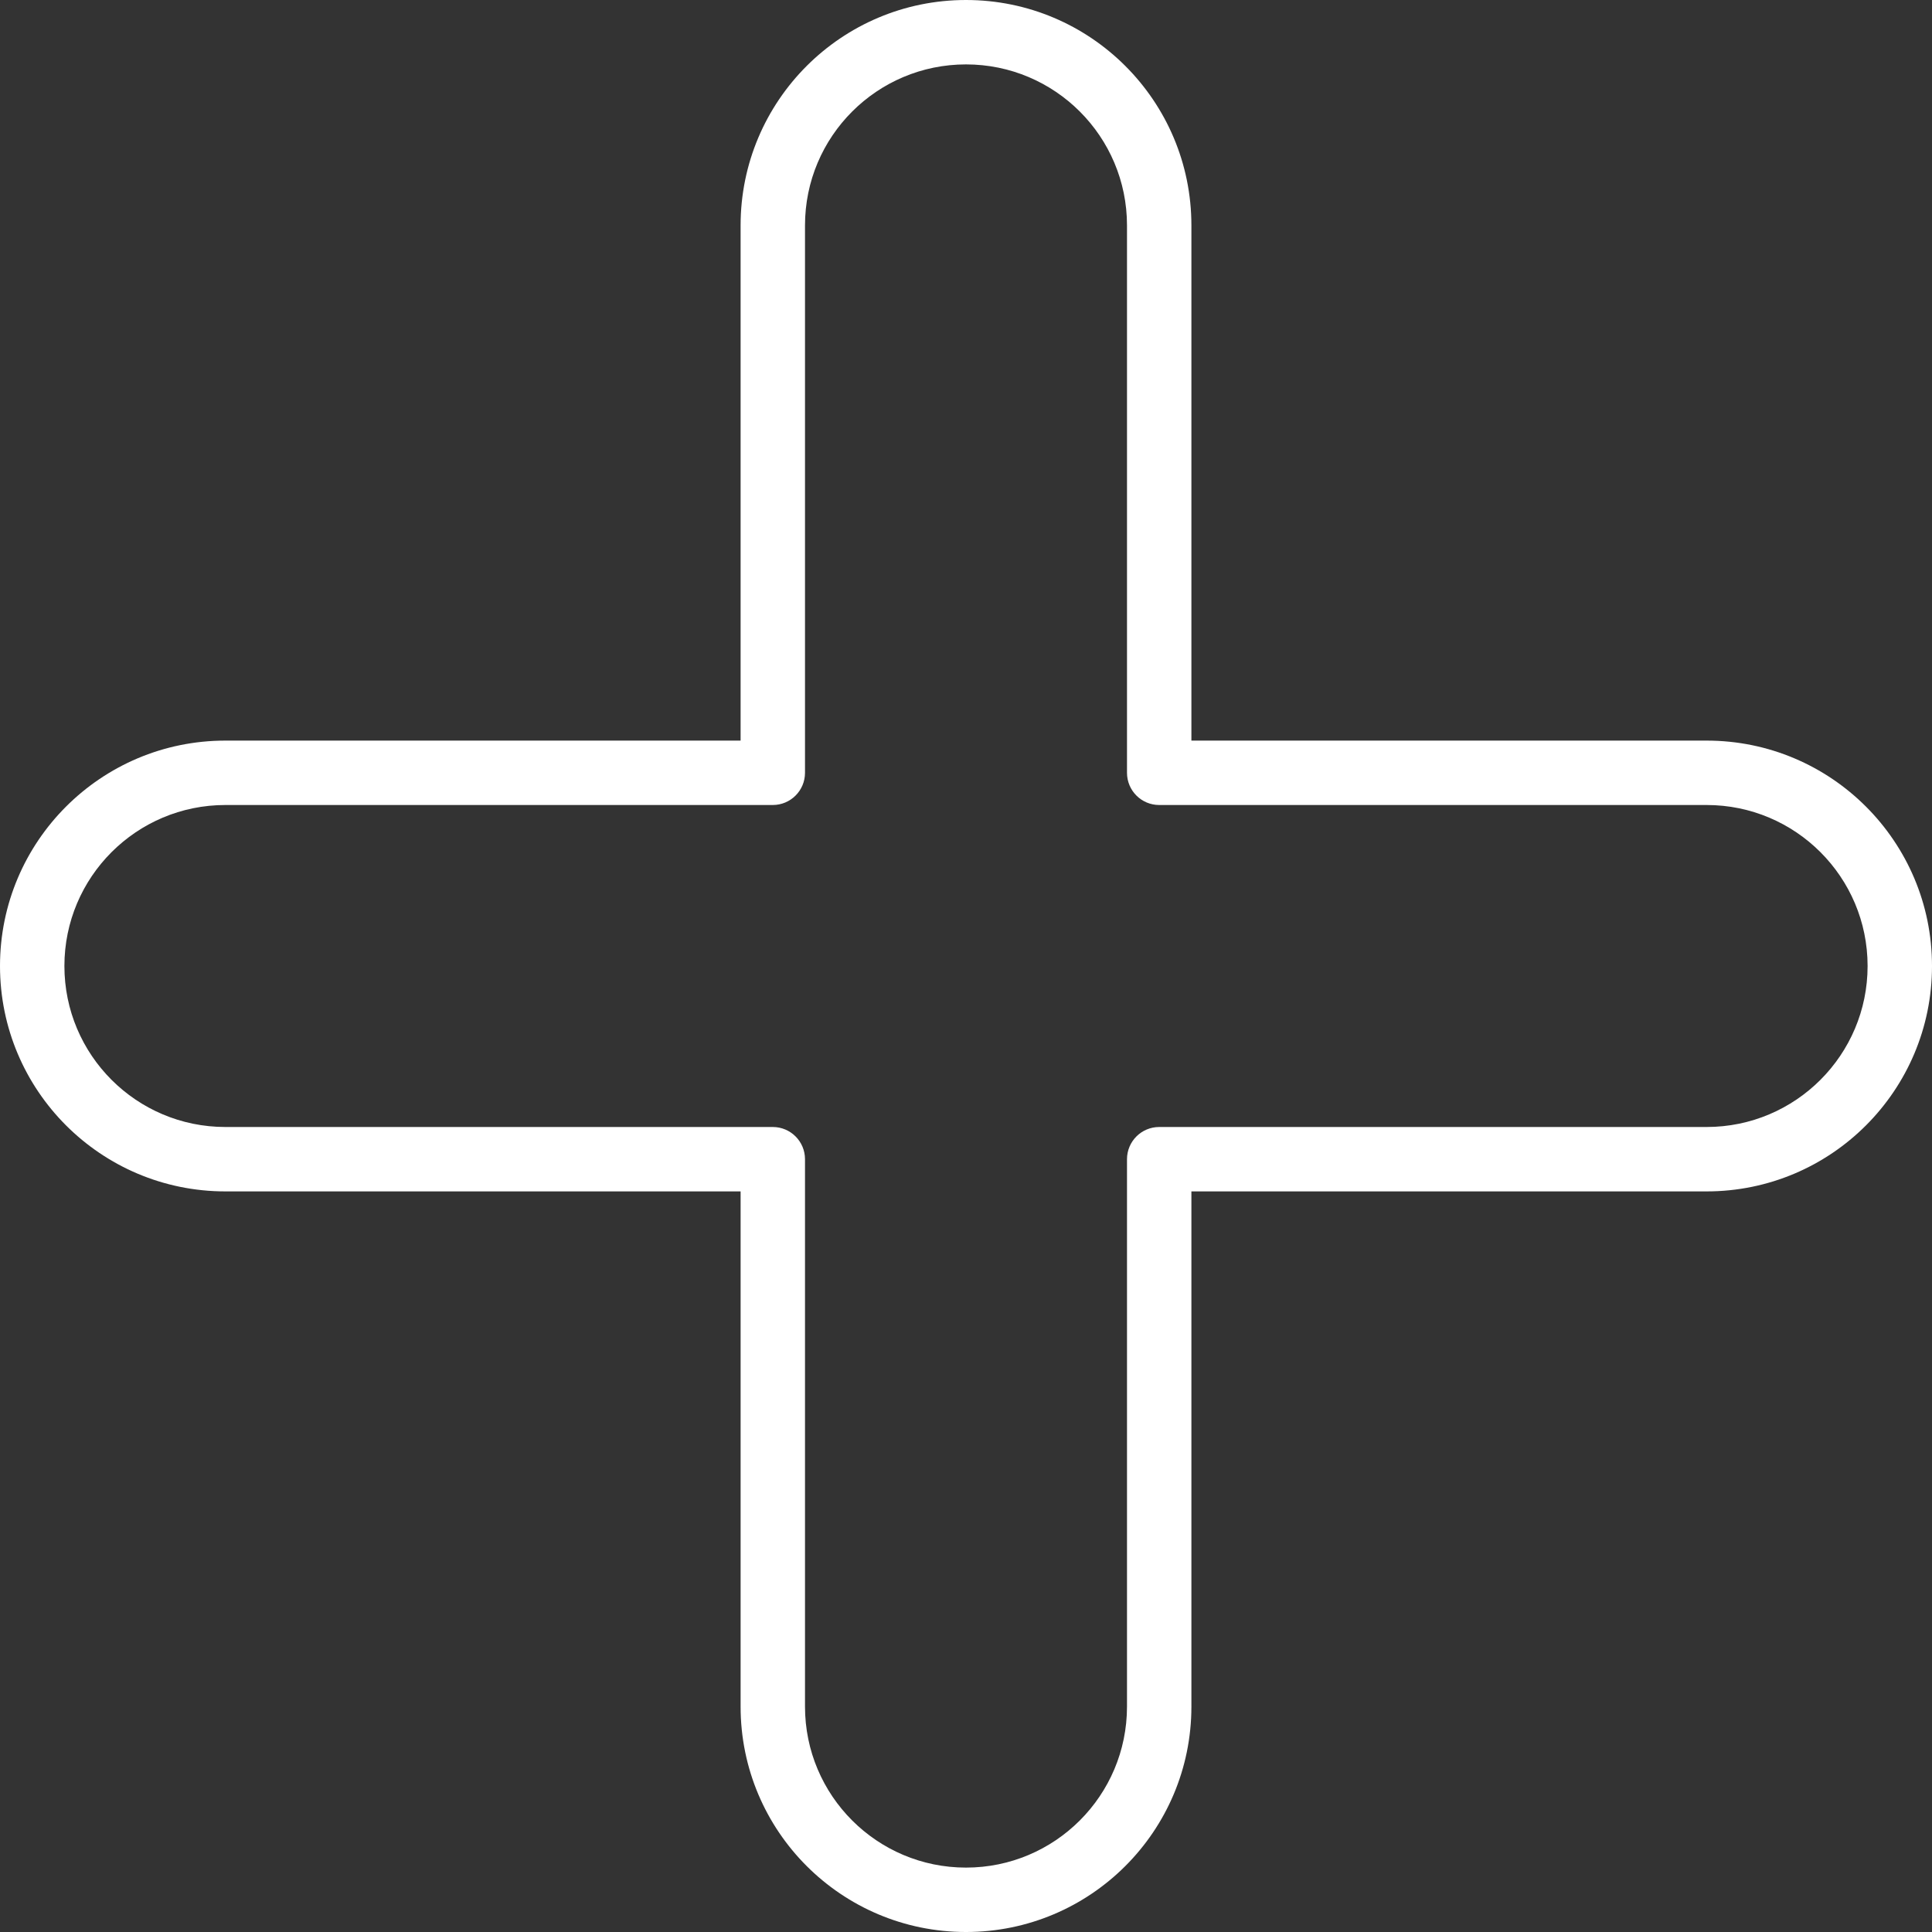 <?xml version="1.0" encoding="iso-8859-1"?>
<!-- Generator: Adobe Illustrator 19.0.0, SVG Export Plug-In . SVG Version: 6.00 Build 0)  -->
<svg version="1.1" id="Capa_1" xmlns="http://www.w3.org/2000/svg" xmlns:xlink="http://www.w3.org/1999/xlink" x="0px" y="0px" fill="white"
	 viewBox="0 0 480 480" style="enable-background:new 0 0 480 480;" xml:space="preserve">
<rect x="0" y="0" width="480" height="480" fill="#333333" stroke="none"/>
<g>
	<g>
		<path d="M424,184H296V56c0-30.928-25.072-56-56-56c-30.928,0-56,25.072-56,56v128H56c-30.928,0-56,25.072-56,56
			c0,30.928,25.072,56,56,56h128v128c0,30.928,25.072,56,56,56c30.928,0,56-25.072,56-56V296h128c30.928,0,56-25.072,56-56
			C480,209.072,454.928,184,424,184z M424,280H288c-4.418,0-8,3.582-8,8v136c0,22.091-17.909,40-40,40c-22.091,0-40-17.909-40-40
			V288c0-4.418-3.582-8-8-8H56c-22.091,0-40-17.909-40-40s17.909-40,40-40h136c4.418,0,8-3.582,8-8V56c0-22.091,17.909-40,40-40
			c22.091,0,40,17.909,40,40v136c0,4.418,3.582,8,8,8h136c22.091,0,40,17.909,40,40S446.091,280,424,280z"/>
	</g>
</g>
<g>
</g>
<g>
</g>
<g>
</g>
<g>
</g>
<g>
</g>
<g>
</g>
<g>
</g>
<g>
</g>
<g>
</g>
<g>
</g>
<g>
</g>
<g>
</g>
<g>
</g>
<g>
</g>
<g>
</g>
</svg>
